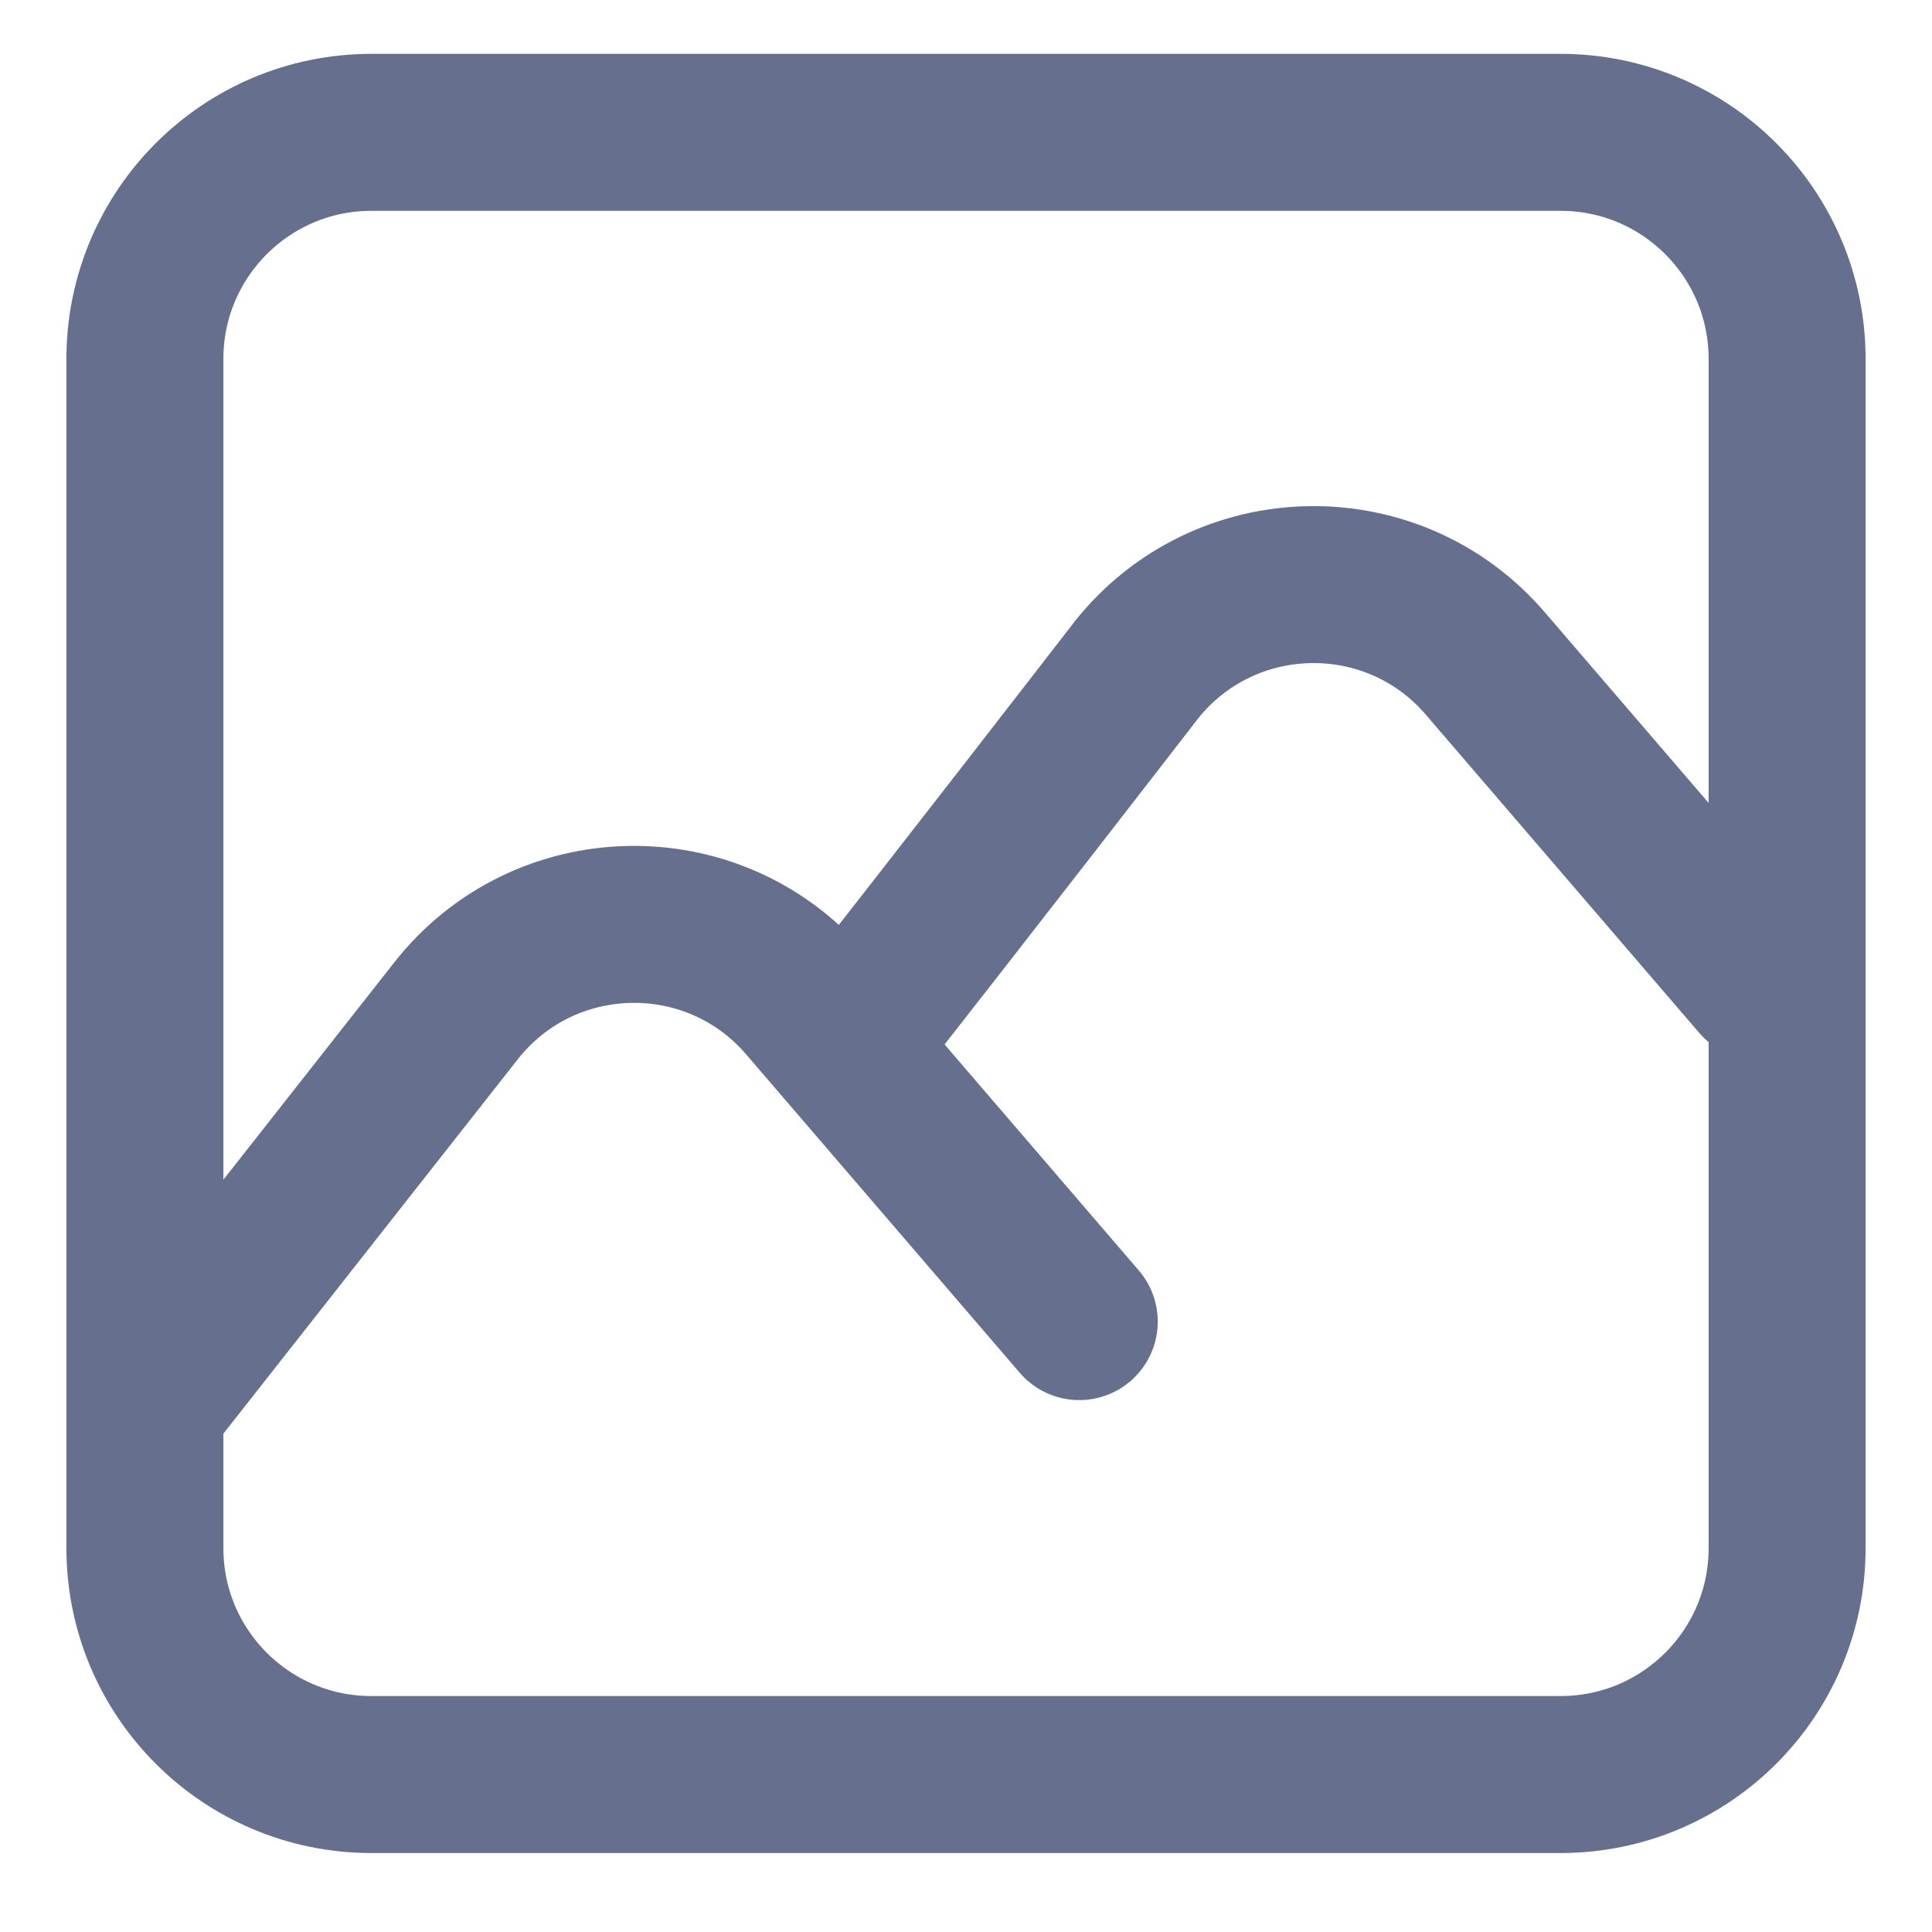 <svg width="16" height="16" viewBox="0 0 16 16" fill="none" xmlns="http://www.w3.org/2000/svg">
<path d="M1.2 11.648L3.776 8.372C4.506 7.443 5.903 7.412 6.673 8.309L8.938 10.945M6.982 8.668C7.955 7.431 9.311 5.678 9.399 5.564C9.402 5.56 9.405 5.556 9.408 5.552C10.14 4.629 11.533 4.6 12.301 5.495L14.566 8.131M3.076 14.696H12.924C13.96 14.696 14.8 13.857 14.8 12.821V2.972C14.8 1.936 13.96 1.096 12.924 1.096H3.076C2.04 1.096 1.2 1.936 1.2 2.972V12.821C1.2 13.857 2.04 14.696 3.076 14.696Z" stroke="#666F8D" stroke-width="1.3" stroke-linecap="round" stroke-linejoin="round"/>
</svg>
